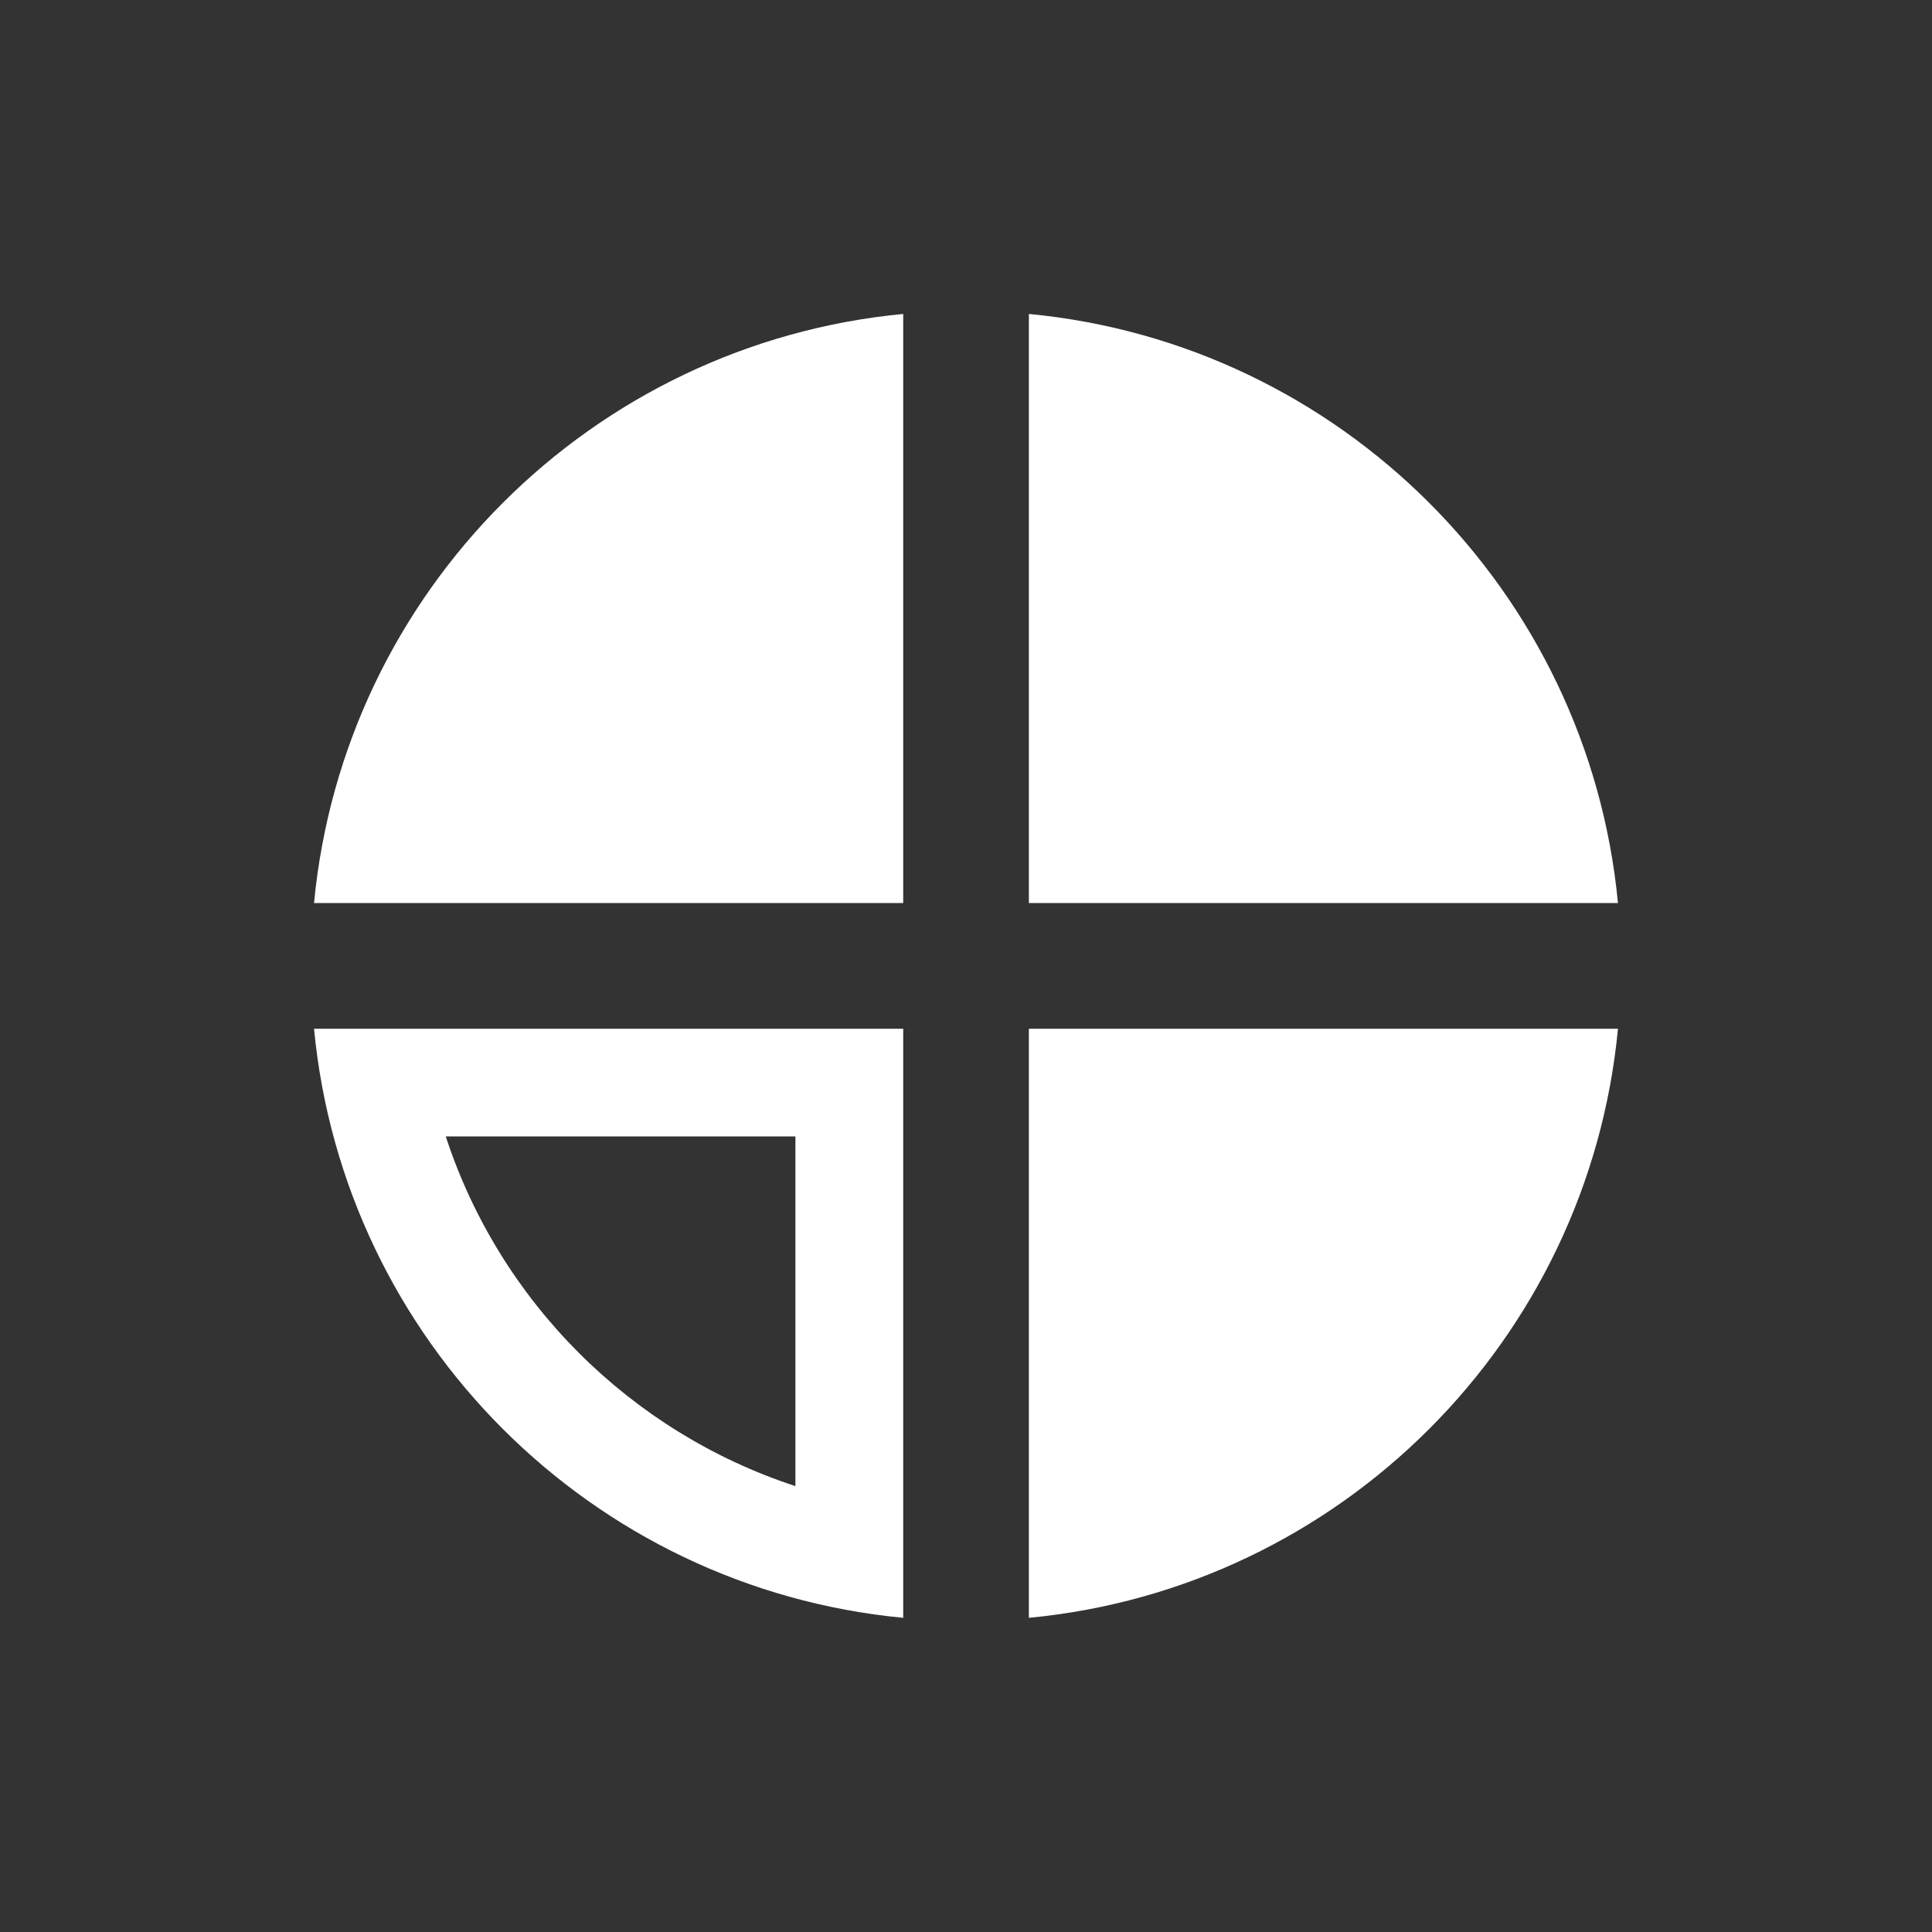<?xml version="1.0" encoding="UTF-8"?>
<svg xmlns="http://www.w3.org/2000/svg" xmlns:xlink="http://www.w3.org/1999/xlink" contentScriptType="text/ecmascript" width="44" baseProfile="tiny" zoomAndPan="magnify" contentStyleType="text/css" viewBox="-11.328 -11.148 44 44" height="44" preserveAspectRatio="xMidYMid meet" version="1.1">
    <rect x="-11.328" y="-11.148" width="44" height="44" fill="#333333" stroke="none"/>
    <g>
        <rect x="-11.328" width="44" fill="none" y="-11.148" height="44"/>
        <g>
            <linearGradient x1="18.811" y1="-1.126" x2="18.811" gradientUnits="userSpaceOnUse" y2="22.374" xlink:type="simple" xlink:actuate="onLoad" id="XMLID_5_" xlink:show="other">
                <stop stop-color="#ffffff" offset="0"/>
                <stop stop-color="#ffffff" offset="1"/>
            </linearGradient>
            <path fill="url(#XMLID_5_)" d="M 12.104 -3.998 C 19.2 -3.322 24.844 2.322 25.52 9.418 L 12.104 9.418 L 12.104 -3.998 z "/>
            <linearGradient x1="2.533" y1="-1.126" x2="2.533" gradientUnits="userSpaceOnUse" y2="22.374" xlink:type="simple" xlink:actuate="onLoad" id="XMLID_6_" xlink:show="other">
                <stop stop-color="#ffffff" offset="0"/>
                <stop stop-color="#ffffff" offset="1"/>
            </linearGradient>
            <path fill="url(#XMLID_6_)" d="M -4.176 9.418 C -3.5 2.322 2.145 -3.322 9.242 -3.998 L 9.242 9.418 L -4.176 9.418 z "/>
            <linearGradient x1="18.811" y1="-1.135" x2="18.811" gradientUnits="userSpaceOnUse" y2="22.365" xlink:type="simple" xlink:actuate="onLoad" id="XMLID_7_" xlink:show="other">
                <stop stop-color="#ffffff" offset="0"/>
                <stop stop-color="#ffffff" offset="1"/>
            </linearGradient>
            <path fill="url(#XMLID_7_)" d="M 25.52 12.281 C 24.844 19.379 19.2 25.021 12.104 25.697 L 12.104 12.281 L 25.52 12.281 z "/>
            <g>
                <linearGradient x1="2.533" y1="-1.134" x2="2.533" gradientUnits="userSpaceOnUse" y2="22.366" xlink:type="simple" xlink:actuate="onLoad" id="XMLID_8_" xlink:show="other">
                    <stop stop-color="#ffffff" offset="0"/>
                    <stop stop-color="#ffffff" offset="1"/>
                </linearGradient>
                <path fill="url(#XMLID_8_)" d="M 9.242 12.281 L 9.242 25.697 C 2.145 25.021 -3.5 19.379 -4.176 12.281 L 9.242 12.281 M 6.787 14.734 L -1.176 14.734 C 0.054 18.496 3.027 21.466 6.787 22.697 L 6.787 14.734 L 6.787 14.734 z "/>
            </g>
        </g>
    </g>
</svg>
